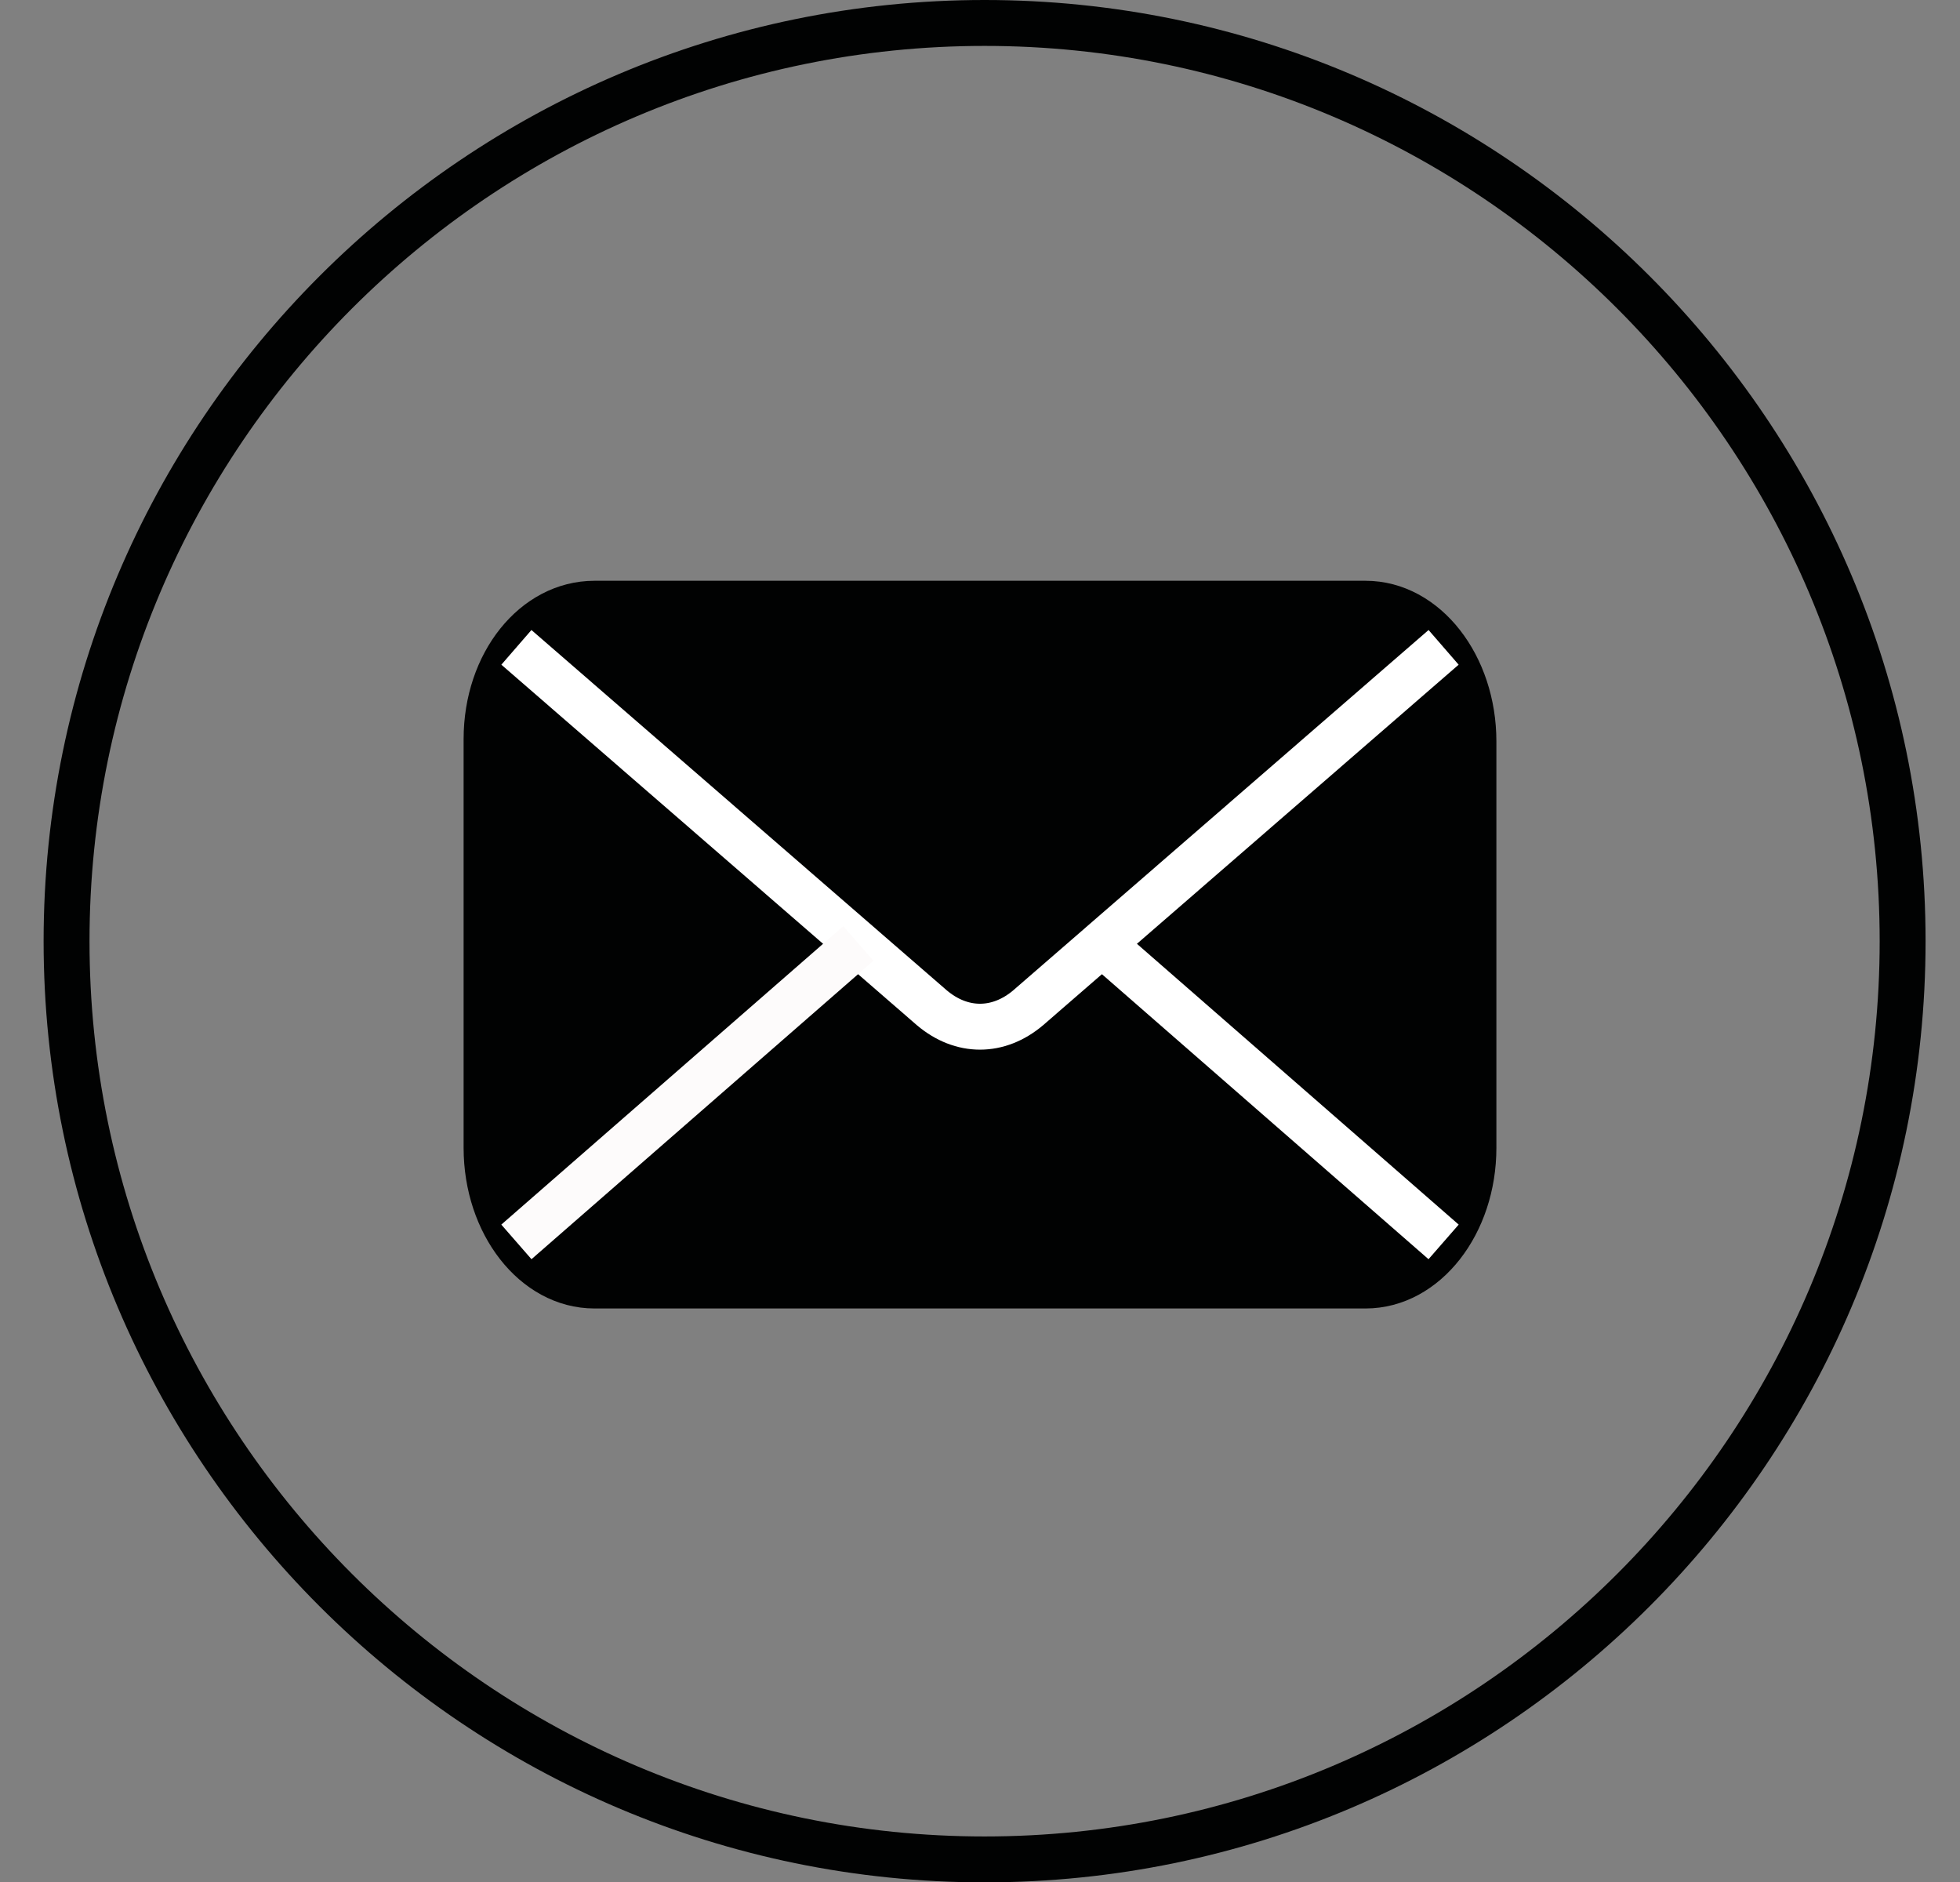<?xml version="1.0" encoding="utf-8"?>
<!-- Generator: Adobe Illustrator 19.0.0, SVG Export Plug-In . SVG Version: 6.00 Build 0)  -->
<svg version="1.1" id="Calque_1" xmlns="http://www.w3.org/2000/svg" xmlns:xlink="http://www.w3.org/1999/xlink" x="0px" y="0px"
	 viewBox="0 0 85.4 82" style="enable-background:new 0 0 85.4 82;" xml:space="preserve">
<rect x="0" y="0" width="85.4" height="82" fill="#808080" stroke="none"/>
<style type="text/css">
	.st0{fill:#010202;}
	.st1{fill:#010202;stroke:#010202;stroke-width:2;stroke-miterlimit:10;}
	.st2{fill:none;stroke:#FFFFFF;stroke-width:2;stroke-miterlimit:10;}
	.st3{fill:none;stroke:#FDFBFB;stroke-width:2;stroke-miterlimit:10;}
</style>
<g>
	<path class="st0" d="M42.9,82c-22.6,0-41-18.4-41-41c0-22.6,18.4-41,41-41c22.6,0,41,18.4,41,41C83.9,63.6,65.5,82,42.9,82z
		 M42.9,2c-21.5,0-39,17.5-39,39c0,21.5,17.5,39,39,39c21.5,0,39-17.5,39-39C81.9,19.5,64.4,2,42.9,2z"/>
</g>
<path id="XMLID_1_" class="st1" d="M25.9,26.3h33.6c2.6,0,4.7,2.7,4.7,6V50c0,3.3-2.1,6-4.7,6H25.9c-2.6,0-4.7-2.7-4.7-6V32.2
	C21.2,28.9,23.3,26.3,25.9,26.3z"/>
<path id="XMLID_7_" class="st2" d="M62.9,28.2L44.8,43.9c-1.3,1.1-2.9,1.1-4.2,0L22.5,28.2"/>
<line id="XMLID_71_" class="st3" x1="37.4" y1="41.1" x2="22.5" y2="54.1"/>
<line id="XMLID_72_" class="st2" x1="48" y1="41.1" x2="62.9" y2="54.1"/>
</svg>
